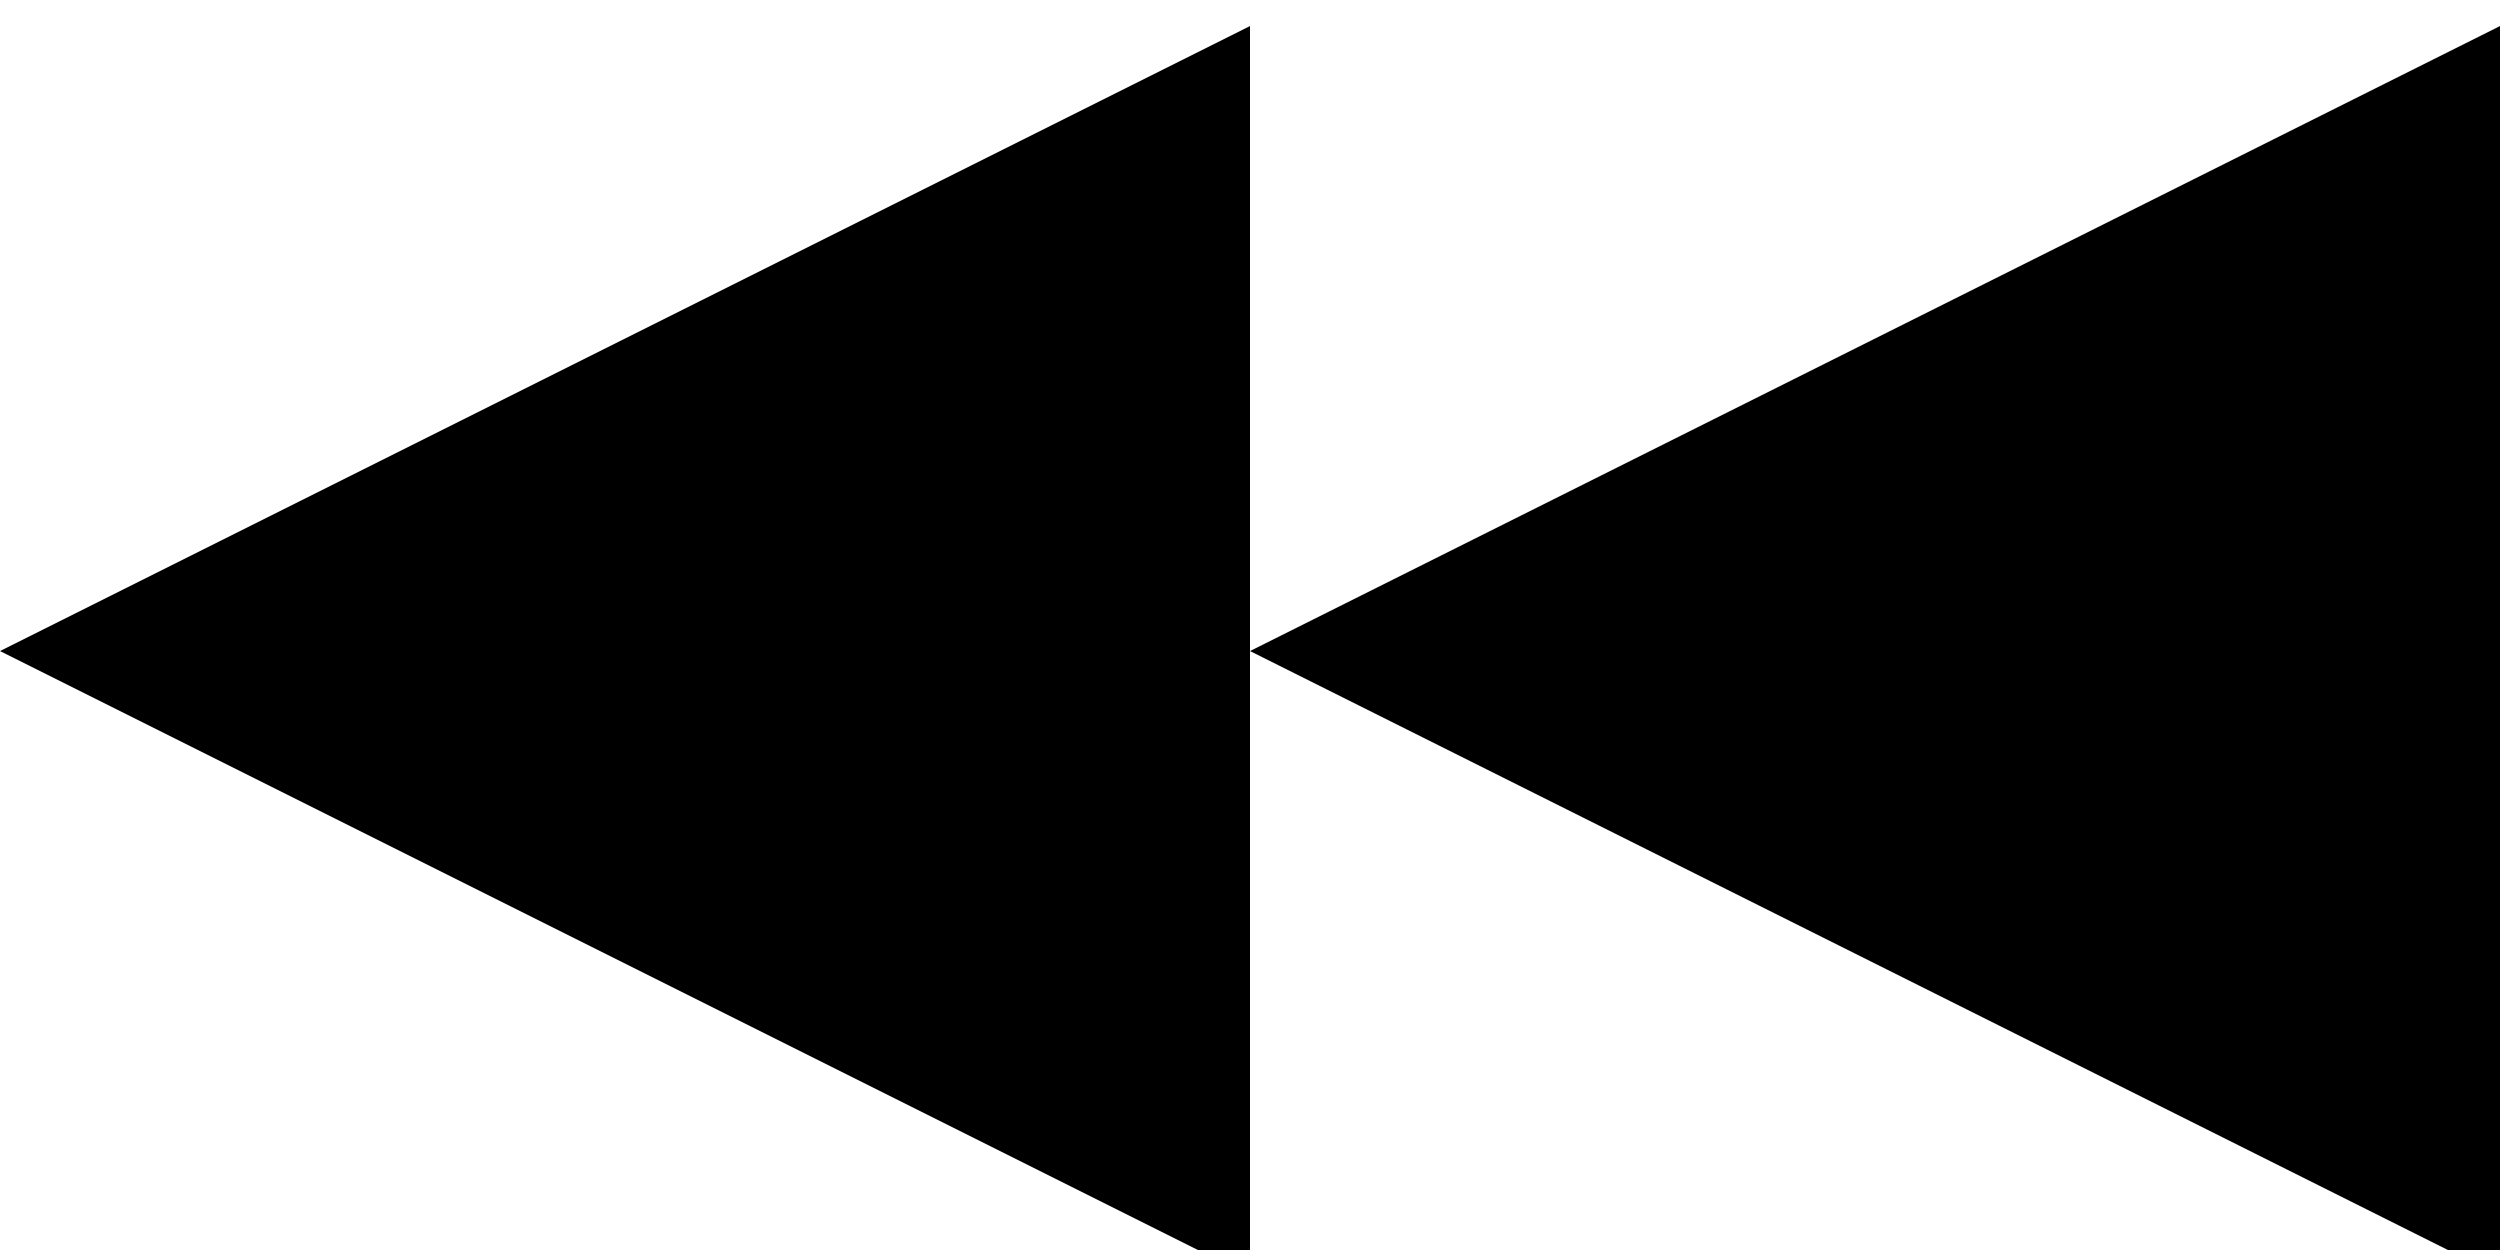 <?xml version="1.0" encoding="utf-8"?>
<!-- Generated by IcoMoon.io -->
<!DOCTYPE svg PUBLIC "-//W3C//DTD SVG 1.1//EN" "http://www.w3.org/Graphics/SVG/1.1/DTD/svg11.dtd">
<svg version="1.1" xmlns="http://www.w3.org/2000/svg" xmlns:xlink="http://www.w3.org/1999/xlink" width="64" height="32" viewBox="0 0 64 32">
<path d="M64 32.667l-32-16 32-16zM32 32.667l-32-16 32-16z"></path>
</svg>
